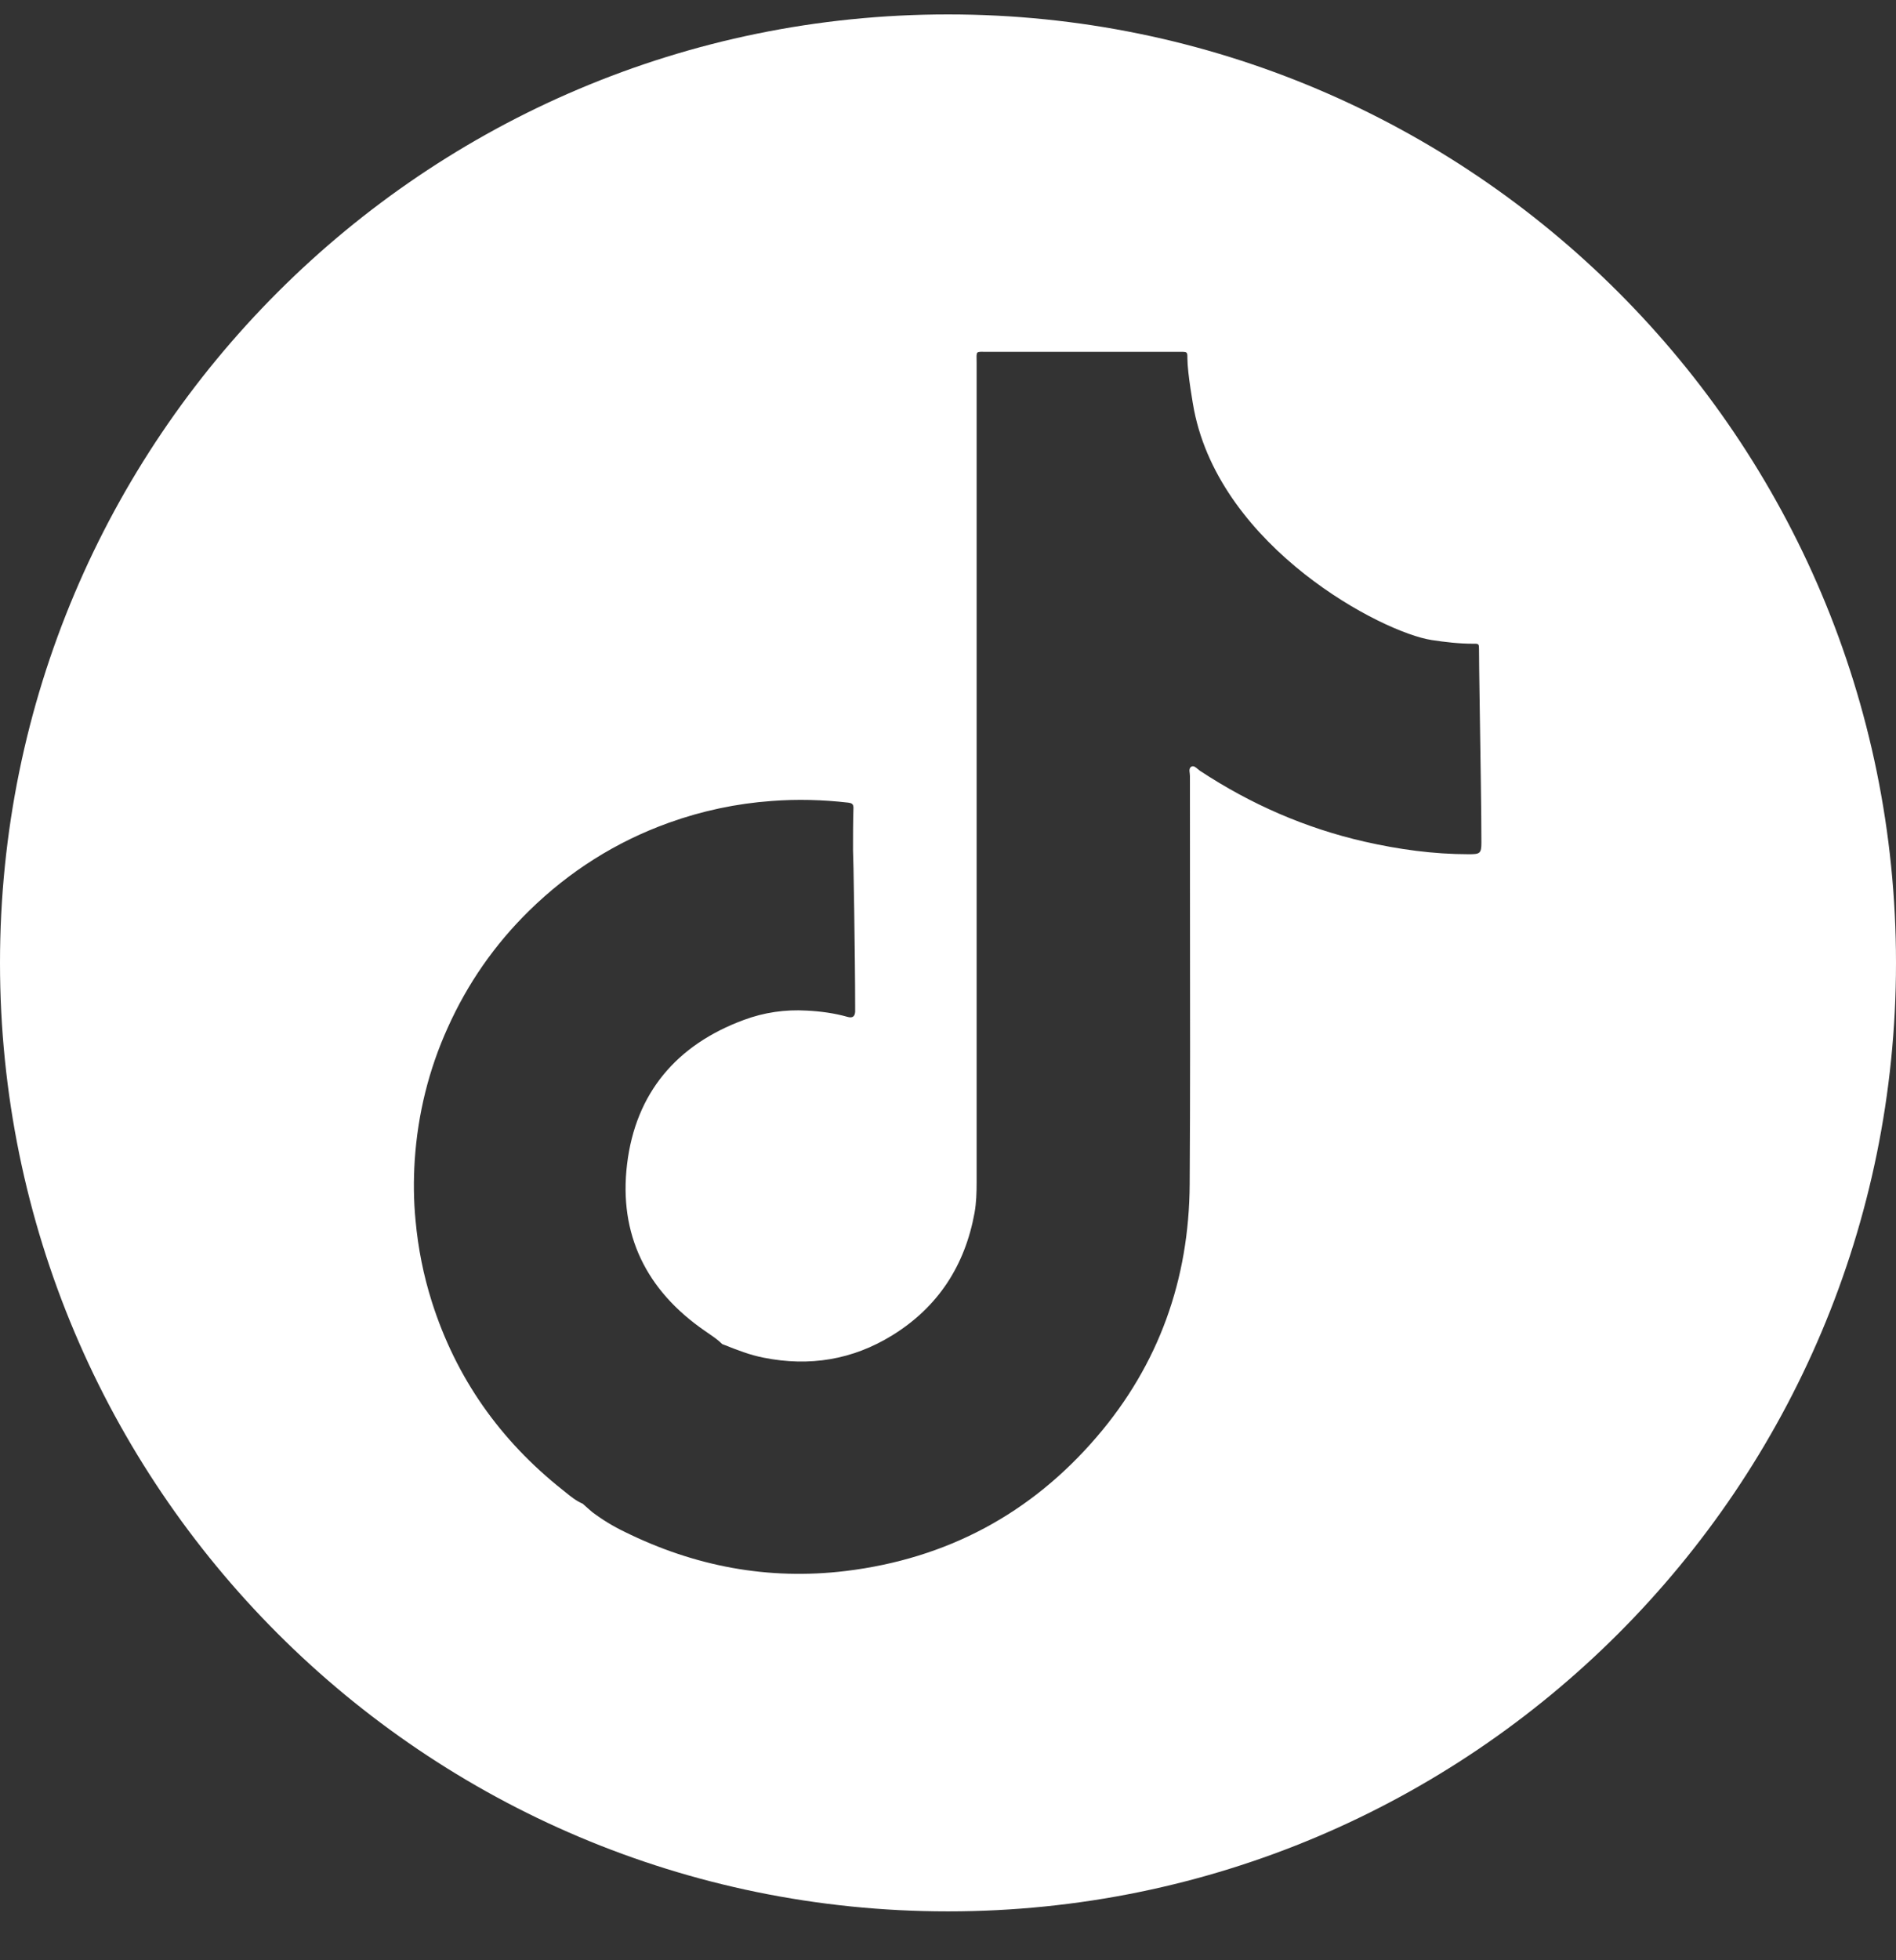 <svg width="30" height="31" viewBox="0 0 30 31" fill="none" xmlns="http://www.w3.org/2000/svg">
<rect x="0" y="0" width="30" height="31" fill="#333333" stroke="none"/>
<path fill-rule="evenodd" clip-rule="evenodd" d="M30 15.227C30 23.512 23.284 30.227 15 30.227C6.716 30.227 0 23.512 0 15.227C0 6.943 6.716 0.228 15 0.228C23.284 0.228 30 6.943 30 15.227ZM23.308 10.18C23.4 10.178 23.402 10.182 23.402 10.269C23.401 10.35 23.407 10.737 23.414 11.221C23.425 11.938 23.44 12.868 23.44 13.324C23.44 13.5 23.415 13.509 23.24 13.509C22.68 13.509 22.131 13.433 21.586 13.309C20.651 13.095 19.786 12.716 18.986 12.189C18.975 12.181 18.964 12.172 18.953 12.163C18.921 12.135 18.888 12.107 18.855 12.122C18.813 12.142 18.819 12.188 18.825 12.232C18.827 12.246 18.828 12.261 18.828 12.273C18.828 13.033 18.829 13.793 18.829 14.553C18.831 15.945 18.833 17.337 18.824 18.729C18.815 20.233 18.337 21.578 17.353 22.724C16.308 23.942 14.98 24.649 13.384 24.844C12.155 24.993 10.989 24.771 9.882 24.224C9.702 24.138 9.531 24.033 9.371 23.913C9.345 23.891 9.32 23.869 9.295 23.847C9.27 23.824 9.245 23.802 9.22 23.78C9.116 23.736 9.029 23.665 8.943 23.595C8.929 23.584 8.915 23.573 8.902 23.562C7.913 22.778 7.215 21.791 6.833 20.587C6.7 20.167 6.615 19.738 6.575 19.3C6.544 18.982 6.542 18.664 6.562 18.349C6.611 17.62 6.782 16.92 7.084 16.253C7.397 15.556 7.826 14.938 8.373 14.402C9.008 13.78 9.744 13.313 10.584 13.011C11.111 12.822 11.653 12.707 12.211 12.667C12.615 12.636 13.017 12.647 13.42 12.693C13.473 12.7 13.504 12.711 13.504 12.775C13.497 12.998 13.497 13.222 13.497 13.444C13.502 13.449 13.531 15.142 13.531 15.918V16C13.526 16.078 13.486 16.102 13.413 16.082C13.202 16.022 12.984 15.993 12.764 15.982C12.424 15.962 12.088 16.011 11.771 16.129C10.704 16.522 10.057 17.287 9.922 18.411C9.788 19.52 10.226 20.407 11.149 21.044C11.164 21.055 11.18 21.066 11.195 21.076C11.258 21.119 11.32 21.161 11.377 21.209C11.393 21.224 11.411 21.24 11.428 21.256C11.438 21.259 11.447 21.263 11.457 21.267C11.661 21.348 11.865 21.429 12.084 21.471C12.809 21.616 13.491 21.504 14.117 21.118C14.842 20.671 15.268 20.015 15.42 19.18C15.448 19.022 15.453 18.862 15.453 18.7V5.74C15.453 5.64 15.446 5.596 15.465 5.577C15.483 5.558 15.527 5.564 15.626 5.564H18.615H18.686C18.788 5.564 18.788 5.567 18.788 5.669C18.788 5.9 18.884 6.442 18.893 6.484C19.324 8.669 21.871 10.004 22.655 10.122C22.871 10.155 23.088 10.18 23.308 10.18Z" fill="white"/>
</svg>
